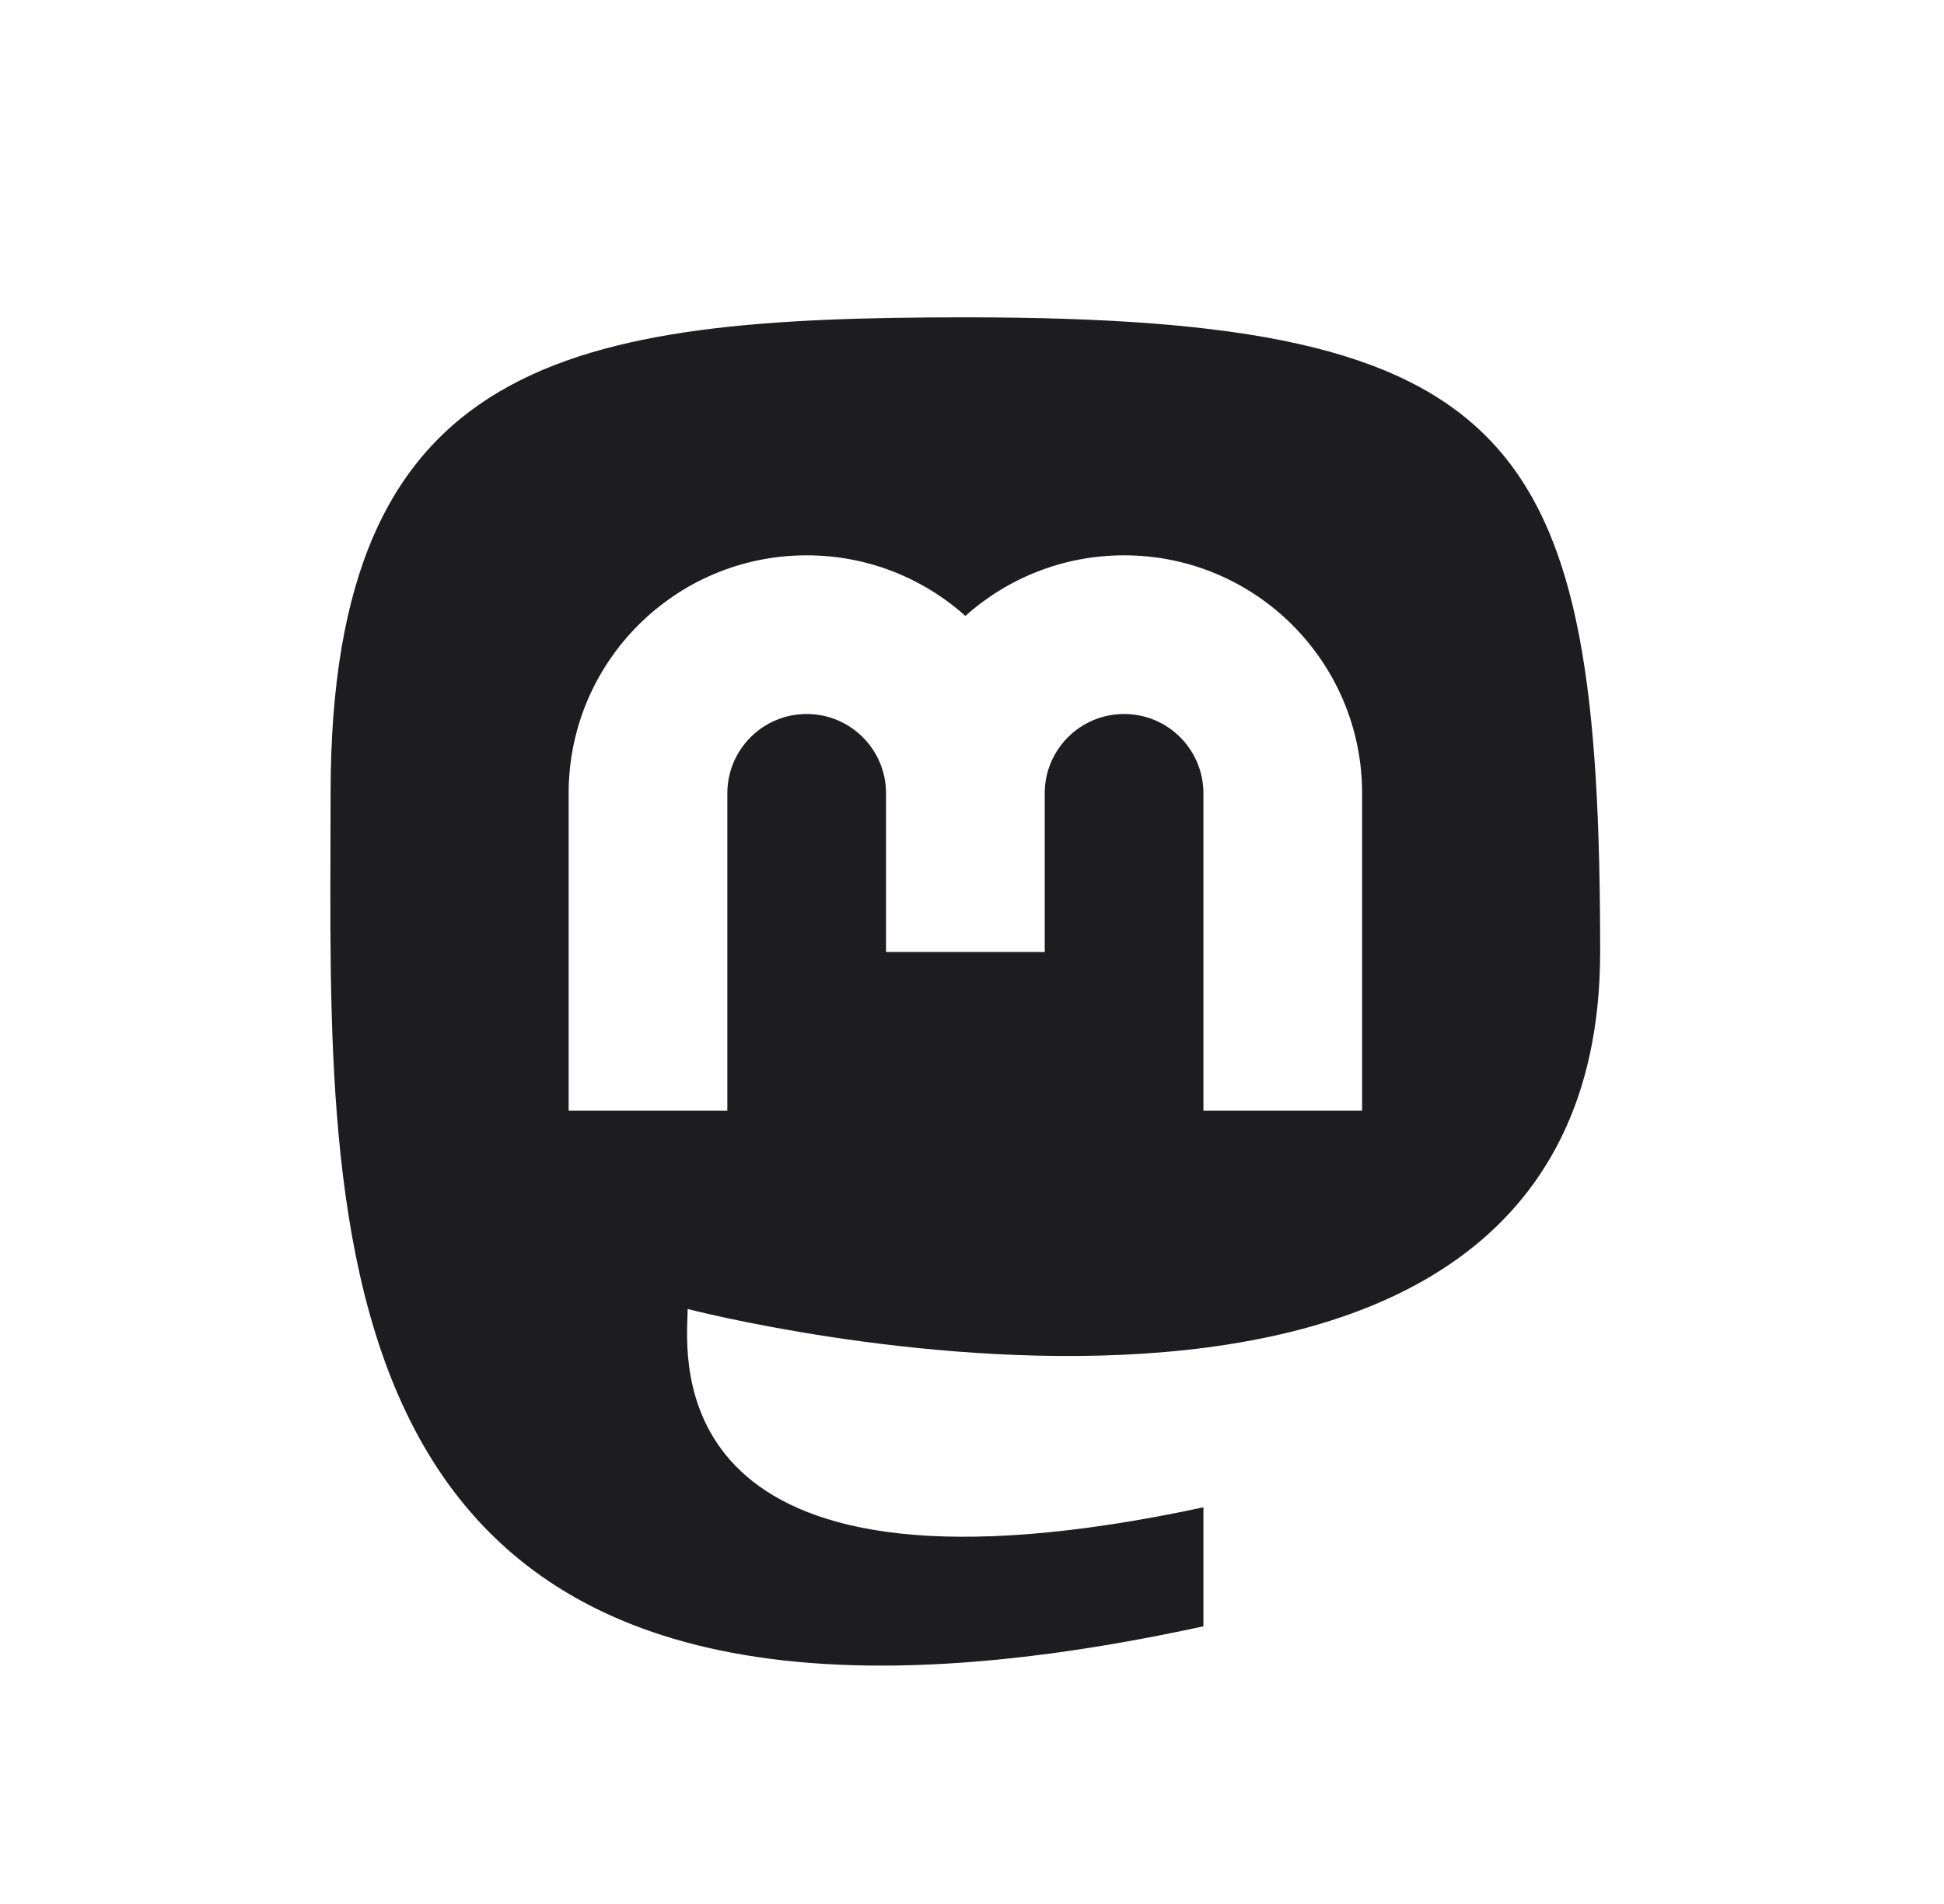 <svg width="49" height="48" viewBox="0 0 49 48" fill="none" xmlns="http://www.w3.org/2000/svg">
<g id="Frame 69">
<path id="Subtract" fill-rule="evenodd" clip-rule="evenodd" d="M8.333 20C8.333 9 14.333 8 24.333 8C38.333 8 40.333 11 40.333 24C40.333 39 17.333 33 17.333 33C17.333 33.05 17.331 33.115 17.328 33.193C17.271 34.675 17.033 40.85 30.333 38V41C8.243 45.802 8.292 32.156 8.33 21.323C8.332 20.877 8.333 20.435 8.333 20ZM20.333 18C19.229 18 18.333 18.895 18.333 20V28H14.333V20C14.333 16.686 17.02 14 20.333 14C21.87 14 23.272 14.578 24.333 15.528C25.395 14.578 26.797 14 28.333 14C31.647 14 34.333 16.686 34.333 20V28H30.333V20C30.333 18.895 29.438 18 28.333 18C27.229 18 26.333 18.895 26.333 20V24H22.333V20C22.333 18.895 21.438 18 20.333 18Z" fill="#1D1D1F"/>
</g>
</svg>
